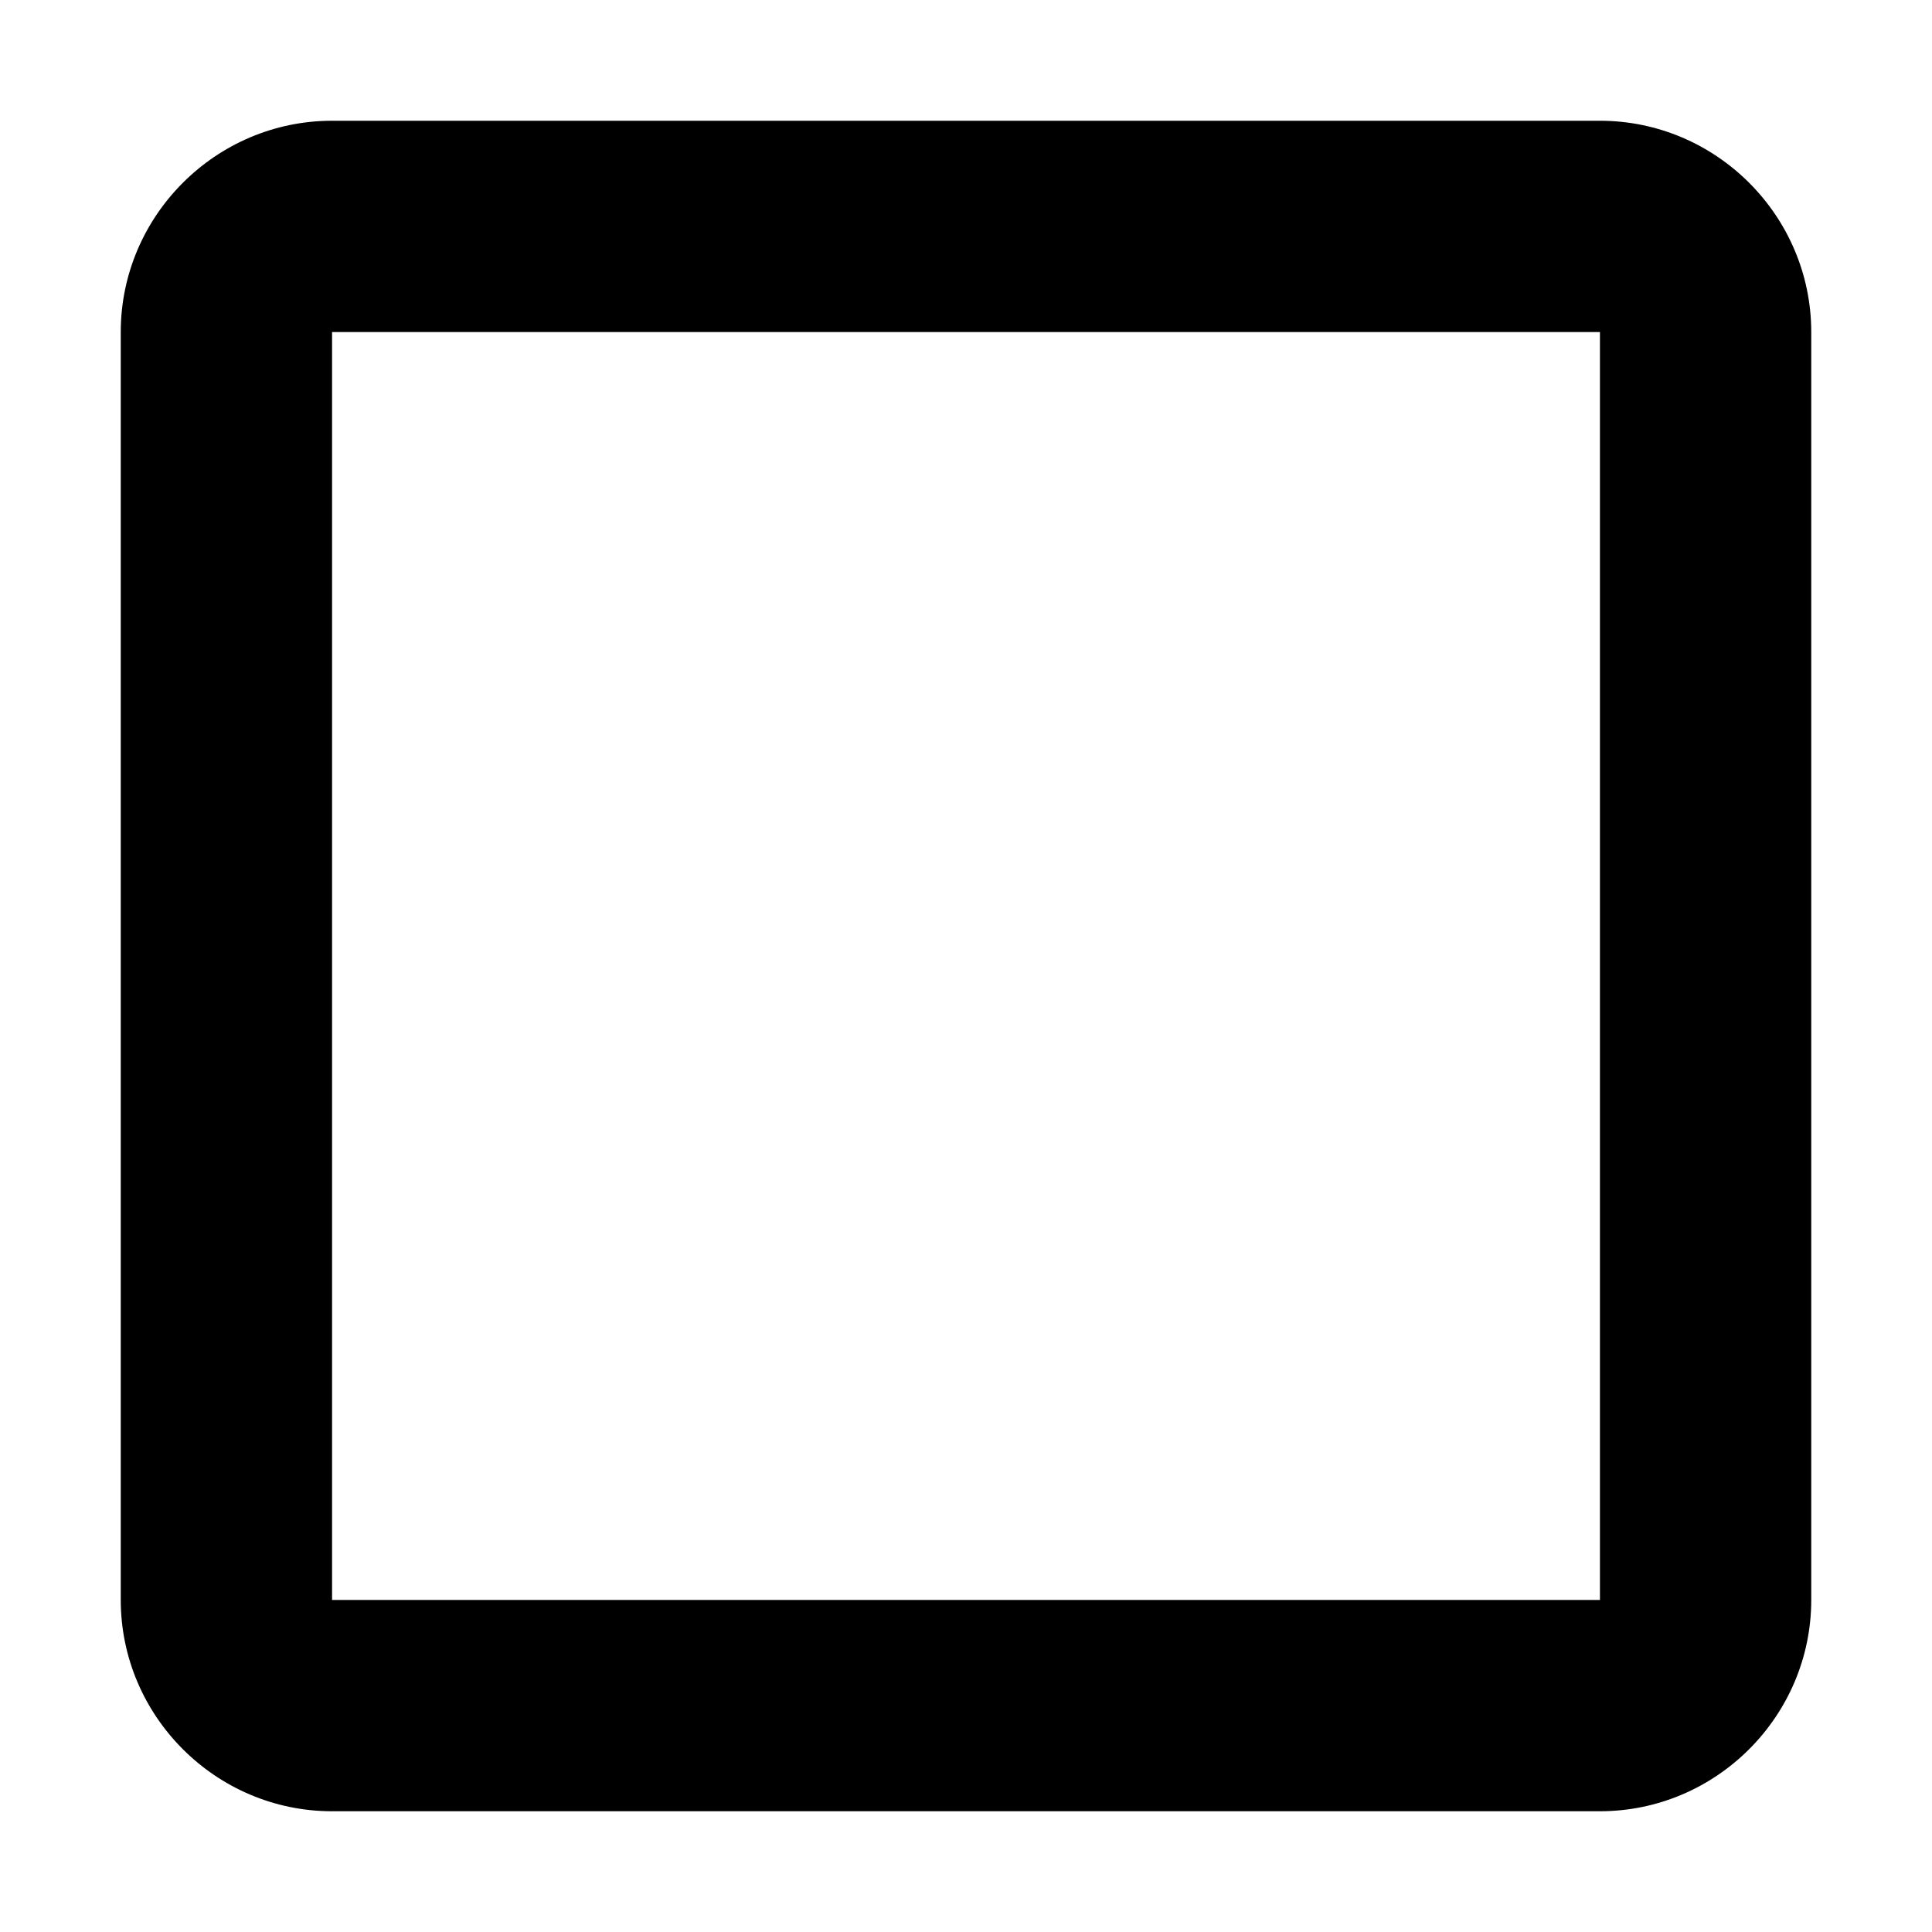 <svg version="1.1" xmlns="http://www.w3.org/2000/svg" width="32" height="32" viewBox="0 0 32 32">
<title>checkbox-unchecked</title>
<path d="M26.5 2h-21c-1.925 0-3.5 1.575-3.5 3.5v21c0 1.925 1.575 3.5 3.5 3.5h21c1.925 0 3.5-1.575 3.5-3.5v-21c0-1.925-1.575-3.5-3.5-3.5zM26.5 26.5h-21v-21h21v21z"></path>
</svg>
